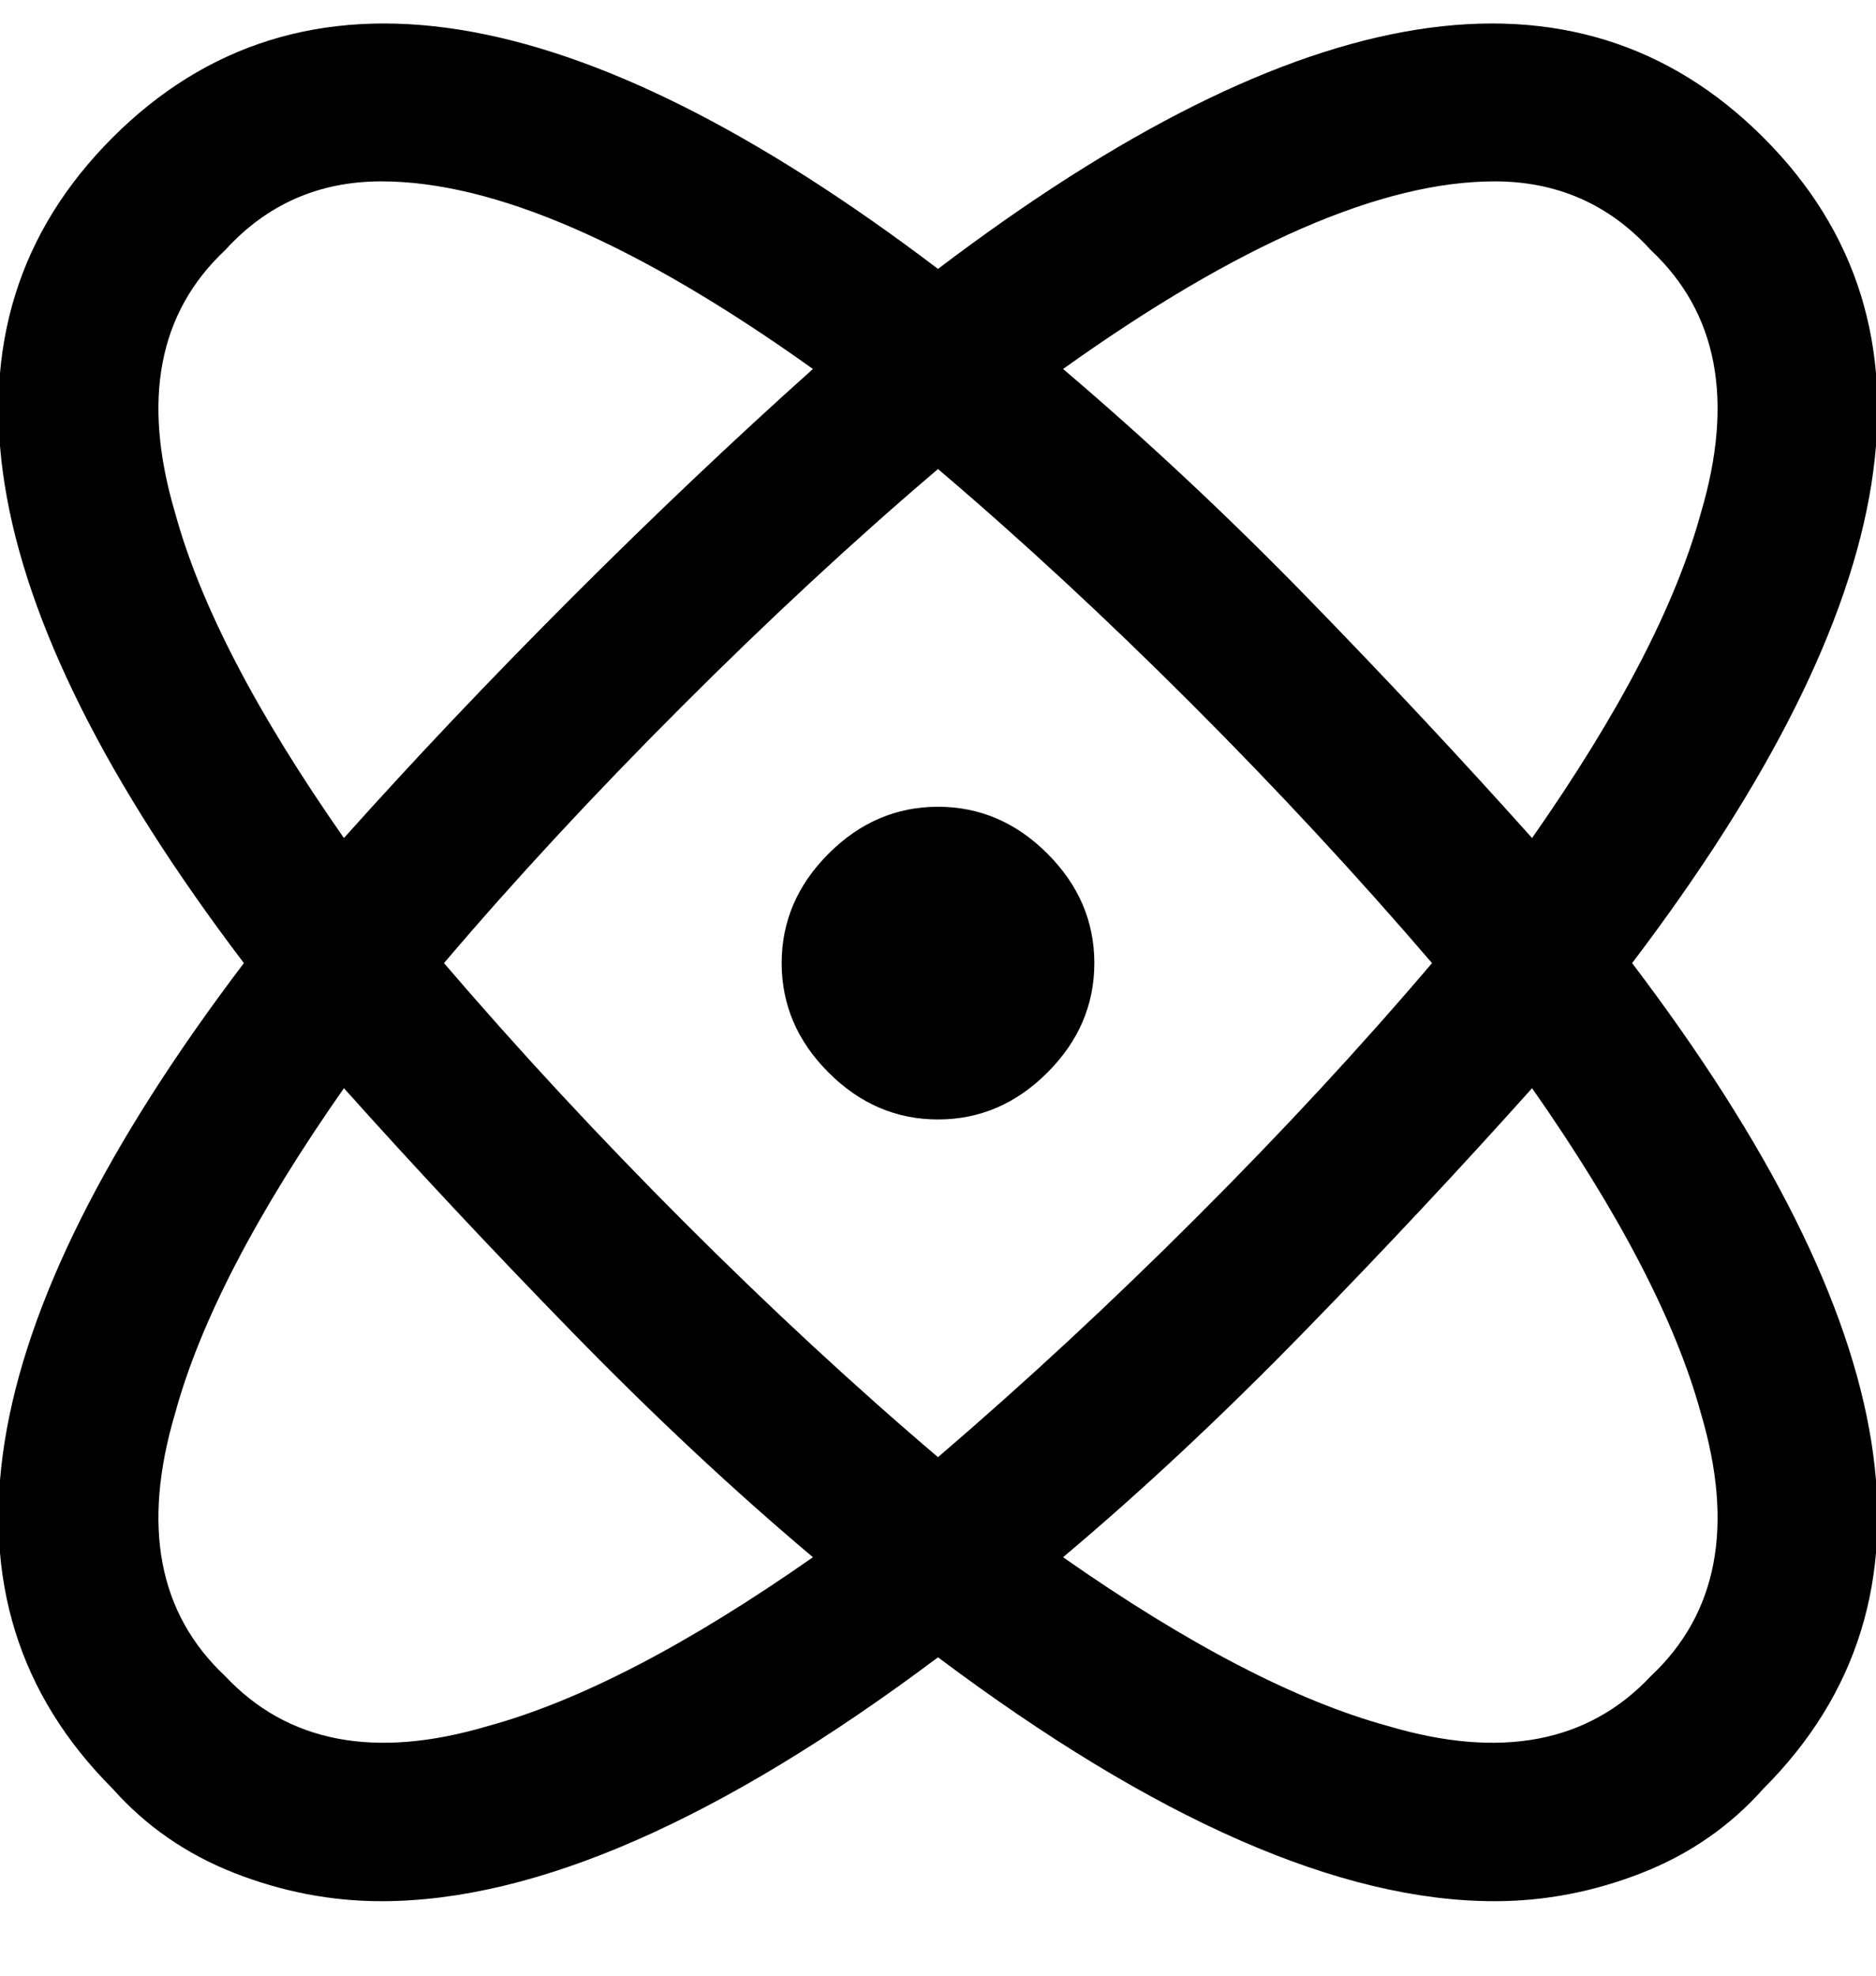 <svg viewBox="0 0 300 316" xmlns="http://www.w3.org/2000/svg"><path d="M282 22q-45-45-132 21Q63-23 18 22t21 132q-66 87-21 132 8 9 19.5 13.5T61 304q37 0 89-39 52 39 89 39 12 0 23.5-4.5T282 286q45-45-21-132 66-87 21-132zm-43 7q15 0 25 11 16 15 8 42-6 22-27 52-17-19-36-38.5T170 59q42-30 69-30zm-10 125q-17 20-37.5 40.5T150 233q-20-17-40.5-37.5T71 154q17-20 38-41t41-38q20 17 40.5 37.5T229 154zM36 40q10-11 25-11 27 0 69 30-19 17-38.5 36.5T55 134q-21-30-27-52-8-27 8-42zm0 228q-16-15-8-42 6-22 27-52 17 19 36.5 39t38.5 36q-30 21-52 27-27 8-42-8zm228 0q-15 16-42 8-22-6-52-27 19-16 38.5-36t36.5-39q21 30 27 52 8 27-8 42zM125 154q0 10 7.5 17.5T150 179q10 0 17.5-7.5T175 154q0-10-7.5-17.5T150 129q-10 0-17.5 7.5T125 154z"/></svg>